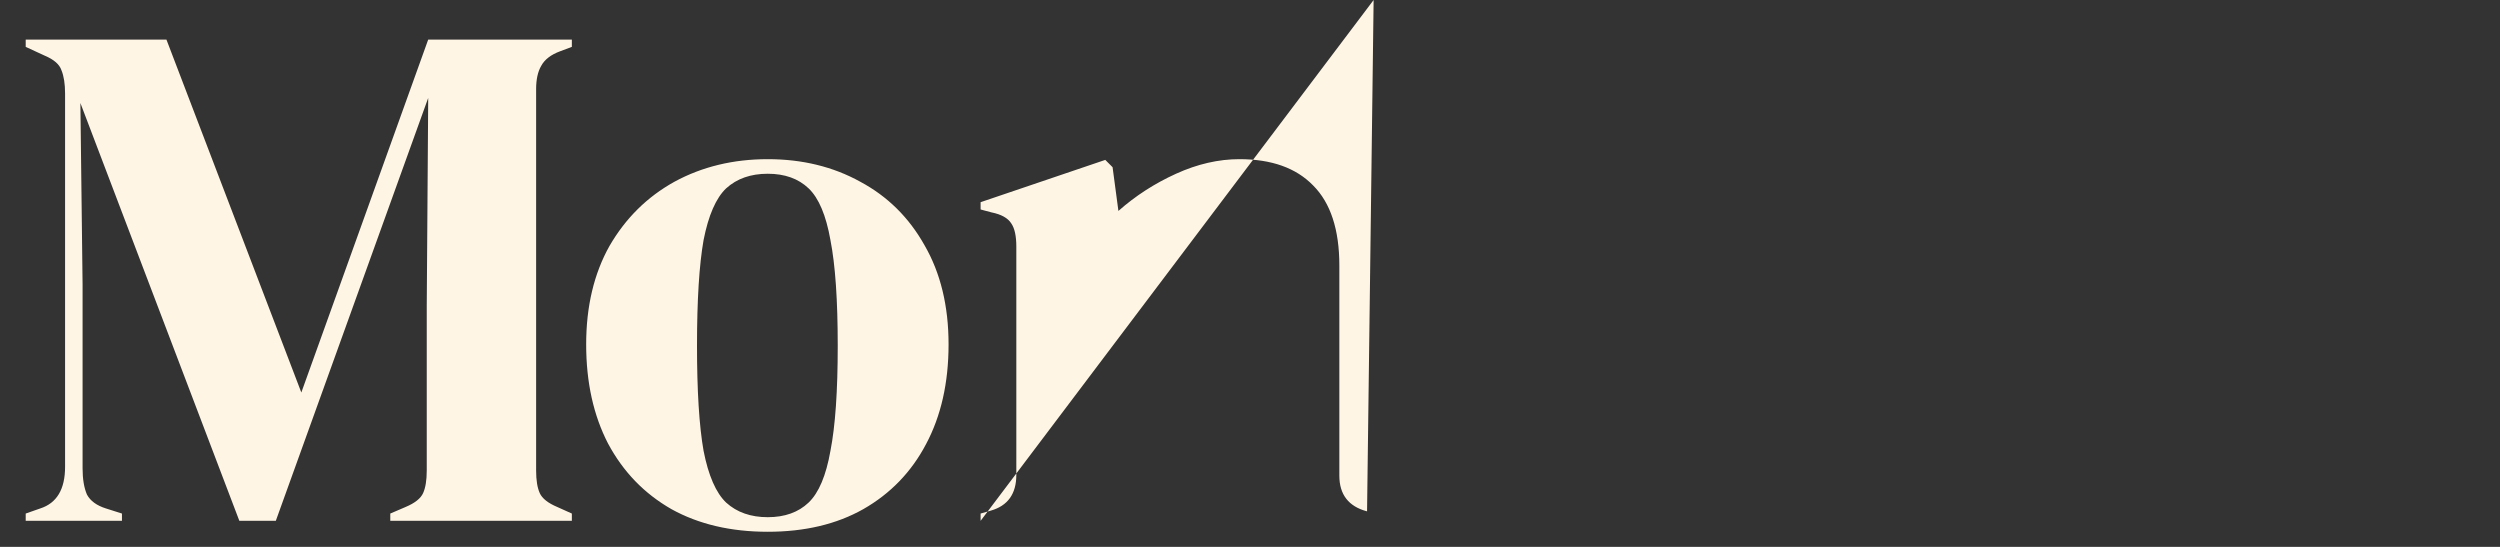 <svg width="96" height="21" viewBox="0 0 96 21" fill="none" xmlns="http://www.w3.org/2000/svg">
<rect x="0" y="0" width="96" height="21" fill="#333333" stroke="none"/>
<path d="M0.987 20V19.72L1.547 19.524C2.182 19.319 2.499 18.787 2.499 17.928V3.592C2.499 3.219 2.452 2.92 2.359 2.696C2.284 2.472 2.07 2.285 1.715 2.136L0.987 1.8V1.52H6.391L11.571 15.072L16.443 1.52H21.959V1.8L21.511 1.968C21.156 2.099 20.914 2.285 20.783 2.528C20.652 2.752 20.587 3.051 20.587 3.424V18.068C20.587 18.441 20.634 18.731 20.727 18.936C20.82 19.141 21.044 19.319 21.399 19.468L21.959 19.72V20H14.987V19.72L15.575 19.468C15.93 19.319 16.154 19.141 16.247 18.936C16.34 18.731 16.387 18.441 16.387 18.068V11.768L16.443 3.76L10.591 20H9.191L3.087 3.956L3.171 10.928V17.984C3.171 18.395 3.227 18.731 3.339 18.992C3.47 19.235 3.712 19.412 4.067 19.524L4.683 19.72V20H0.987ZM29.481 20.42C28.063 20.42 26.831 20.131 25.785 19.552C24.74 18.955 23.928 18.115 23.349 17.032C22.789 15.949 22.509 14.68 22.509 13.224C22.509 11.768 22.808 10.508 23.405 9.444C24.021 8.38 24.852 7.559 25.897 6.98C26.961 6.401 28.156 6.112 29.481 6.112C30.807 6.112 31.992 6.401 33.037 6.98C34.083 7.54 34.904 8.352 35.501 9.416C36.117 10.48 36.425 11.749 36.425 13.224C36.425 14.699 36.136 15.977 35.557 17.06C34.997 18.124 34.195 18.955 33.149 19.552C32.123 20.131 30.9 20.42 29.481 20.42ZM29.481 19.86C30.135 19.86 30.657 19.673 31.049 19.3C31.441 18.927 31.721 18.264 31.889 17.312C32.076 16.36 32.169 15.016 32.169 13.28C32.169 11.525 32.076 10.172 31.889 9.22C31.721 8.268 31.441 7.605 31.049 7.232C30.657 6.859 30.135 6.672 29.481 6.672C28.828 6.672 28.296 6.859 27.885 7.232C27.493 7.605 27.204 8.268 27.017 9.22C26.849 10.172 26.765 11.525 26.765 13.28C26.765 15.016 26.849 16.36 27.017 17.312C27.204 18.264 27.493 18.927 27.885 19.3C28.296 19.673 28.828 19.86 29.481 19.86ZM37.655 20V19.72L38.047 19.608C38.7 19.421 39.027 18.964 39.027 18.236V9.472C39.027 9.061 38.962 8.763 38.831 8.576C38.7 8.371 38.448 8.231 38.075 8.156L37.655 8.044V7.764L42.443 6.14L42.723 6.42L42.947 8.1C43.6 7.521 44.338 7.045 45.159 6.672C45.98 6.299 46.792 6.112 47.595 6.112C48.827 6.112 49.77 6.448 50.423 7.12C51.095 7.792 51.431 8.819 51.431 10.2V18.264C51.431 18.992 51.786 19.449 52.495 19.636L52.747" fill="#FEF5E4"/>
</svg>